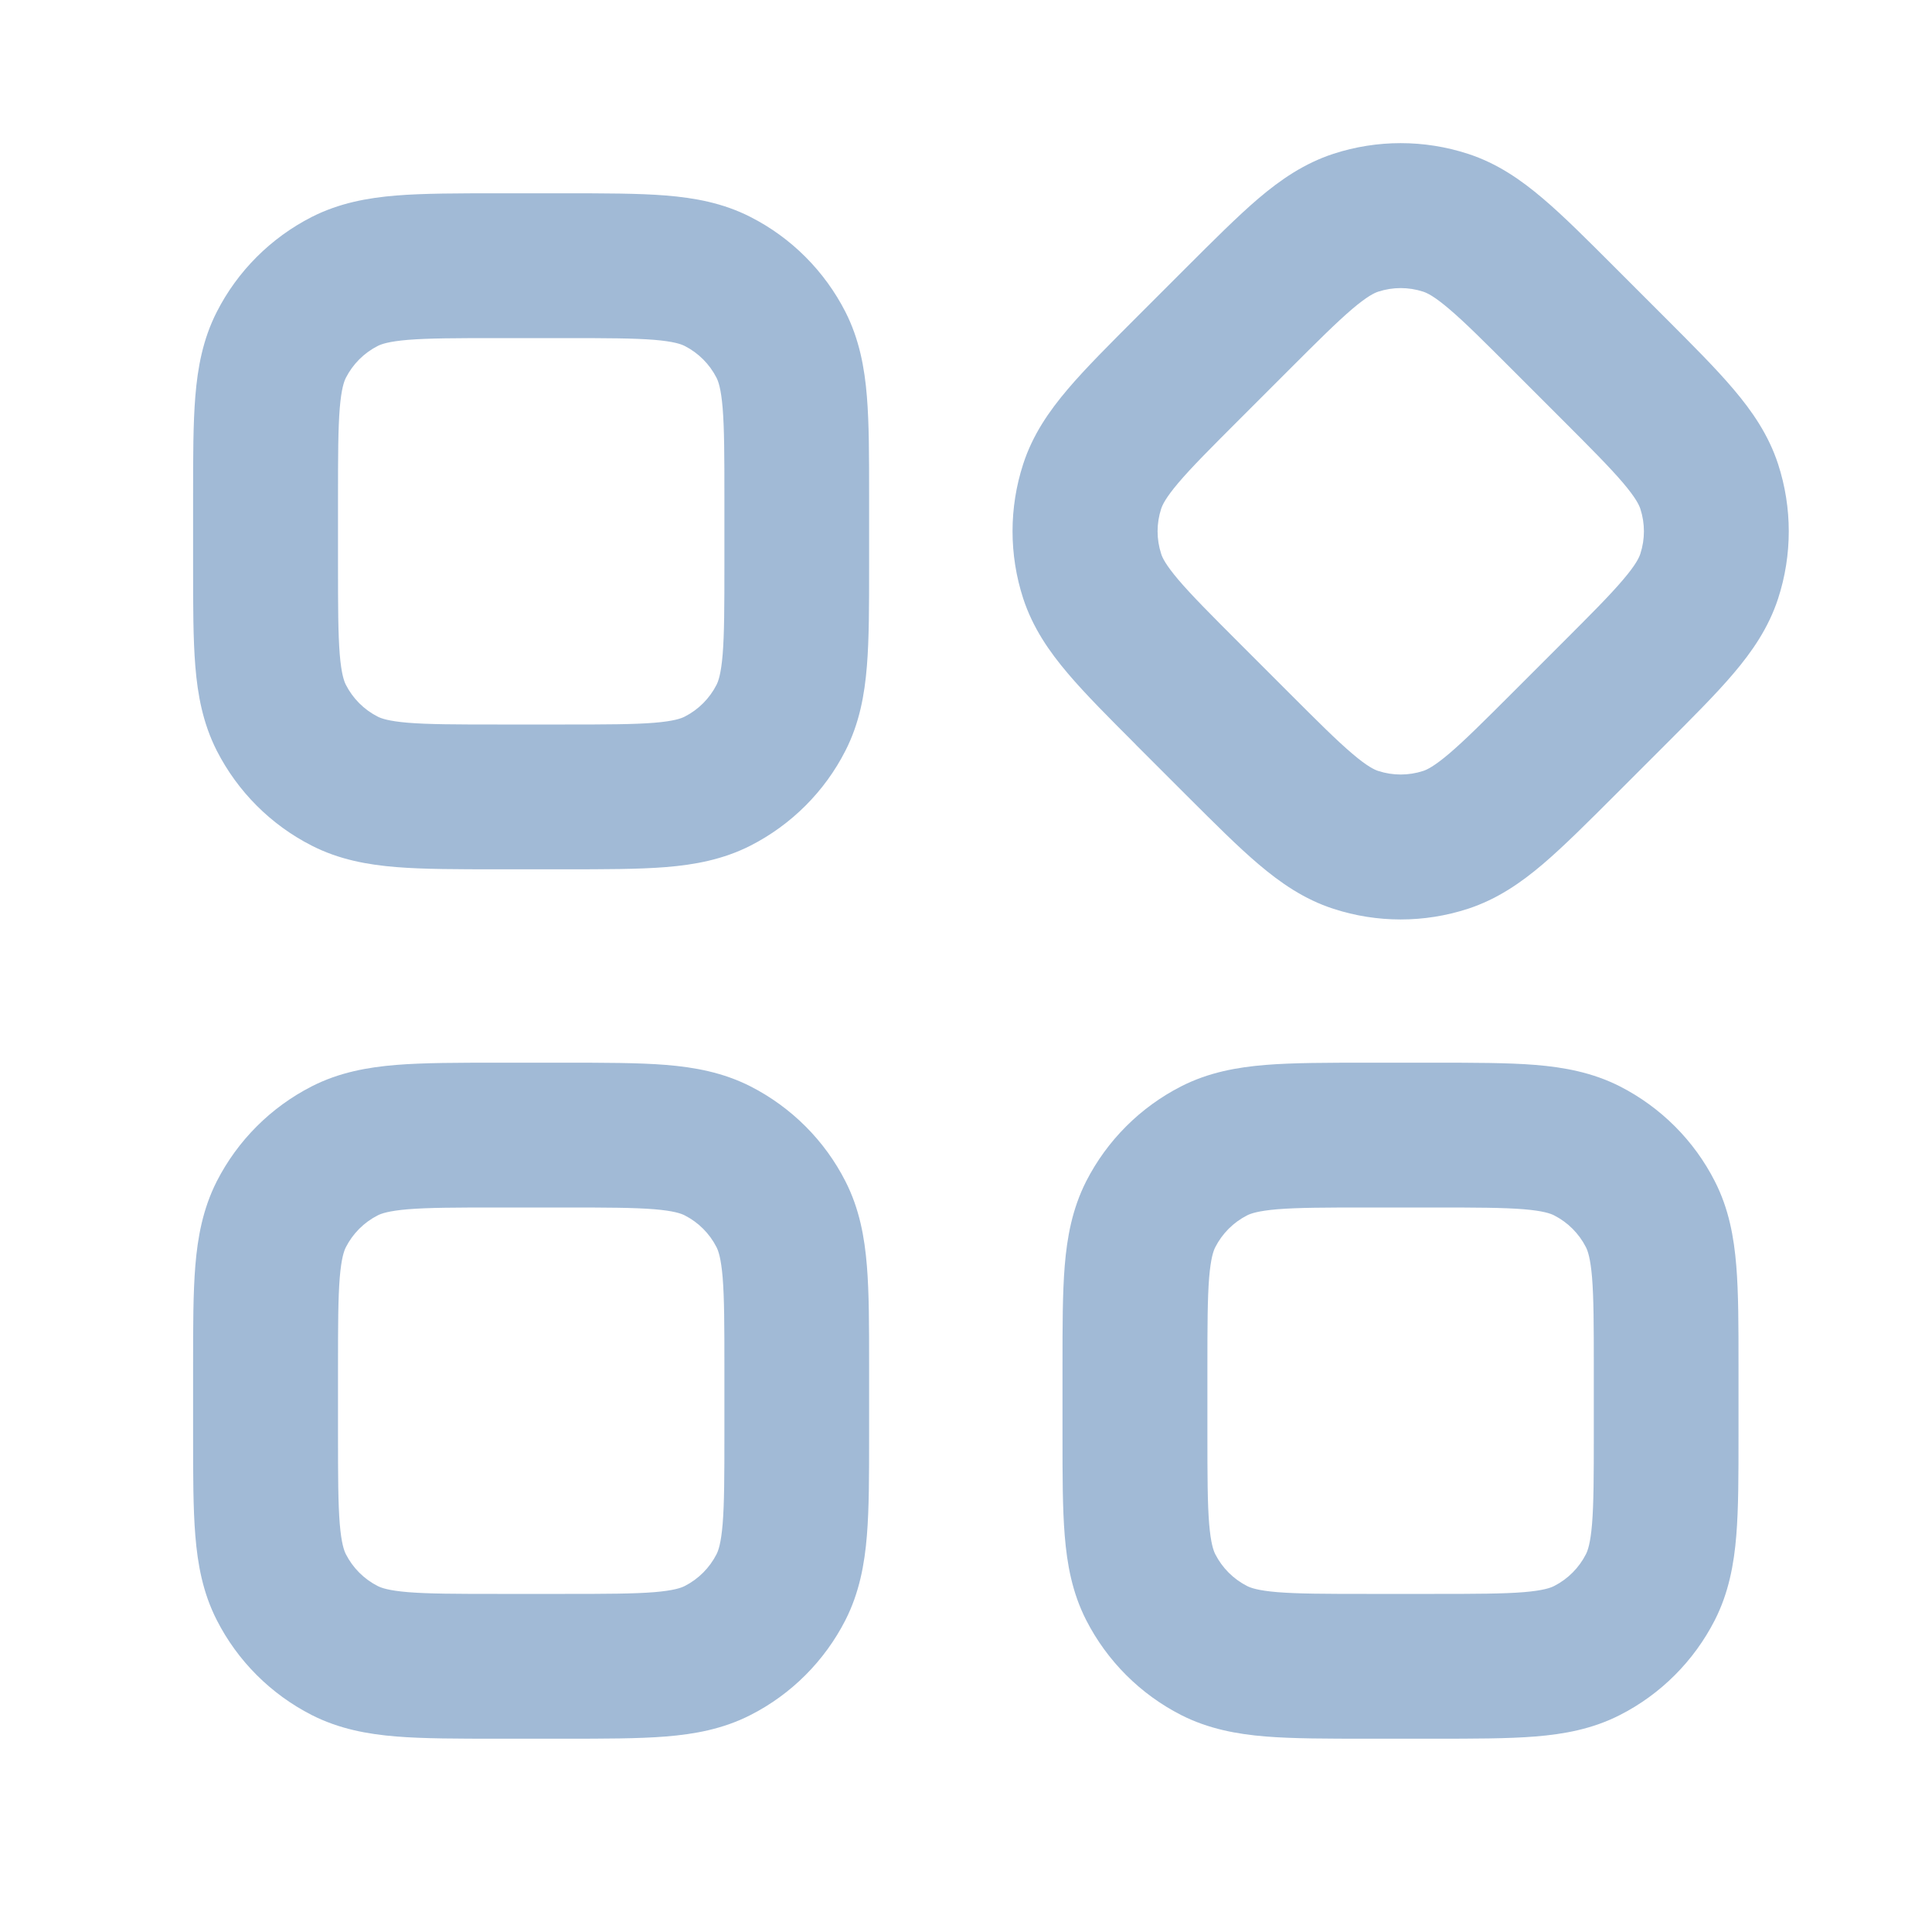 <svg fill="none" height="20" viewBox="0 0 20 20" width="20" xmlns="http://www.w3.org/2000/svg">
    <path clip-rule="evenodd"
          d="m11.757 7.707v-0-0l-0-0c-.28-.28-.521-.521-.703-.736-.193-.227-.363-.473-.462-.776-.147-.452-.147-.939 0-1.391.098-.303.269-.549.462-.776.182-.215.444-.476.724-.756v-0h0l.247-.247.247-.247c.28-.28.541-.541.756-.724.227-.193.473-.363.776-.462.452-.147.939-.147 1.391 0 .303.098.549.269.776.462.215.182.456.424.735.703l0.0 0v0.0 0l0.0 0.0.268.268.268.268v0.0 0l0.0 0v0c.28.28.521.521.703.736.193.227.363.473.462.776.147.452.147.939 0 1.391-.099.303-.269.549-.462.776-.182.215-.444.476-.724.756l-.247.247-.247.247c-.28.28-.541.541-.756.724-.227.193-.473.363-.776.462-.452.147-.939.147-1.391 0-.303-.098-.549-.269-.776-.462-.215-.182-.456-.424-.736-.703v-0-0l-.268-.268-.268-.268zm4.404-1.04-.247.247-.247.247c-.306.306-.504.503-.666.641-.156.132-.229.166-.269.179-.151.049-.313.049-.464 0-.04-.013-.113-.046-.269-.179-.163-.138-.36-.335-.666-.641l-.247-.247-.247-.247c-.306-.306-.503-.504-.641-.666-.132-.156-.166-.229-.178-.269-.049-.151-.049-.313 0-.464.013-.04.046-.113.178-.269.138-.163.335-.36.641-.666l.247-.247.247-.247c.306-.306.504-.503.666-.641.156-.132.229-.166.269-.179.151-.049.313-.049.464 0 .04.013.113.046.269.179.163.138.36.335.666.641l.247.247.247.247c.306.306.503.504.641.666.132.156.166.229.179.269.049.151.049.313 0 .464-.013.04-.046.113-.179.269-.138.163-.335.36-.641.666zm-5.162 7.454v-0c0-.395 0-.736.023-1.017.024-.296.078-.591.222-.875.216-.423.56-.767.983-.983.284-.145.579-.198.875-.222.281-.023.651-.023 1.046-.023h.35.35c.395 0 .765 0 1.046.023.296.024.591.078.875.222.423.216.768.56.983.983.145.284.198.579.222.875.023.281.023.622.023 1.017v0.0.379.379 0c0 .395 0 .736-.023 1.017-.024.296-.078.591-.222.875-.216.423-.56.768-.983.983-.284.145-.579.198-.875.222-.281.023-.651.023-1.046.023h-0-.35-.35-0c-.395 0-.765 0-1.046-.023-.296-.024-.591-.078-.875-.222-.423-.216-.767-.56-.983-.983-.145-.284-.198-.579-.222-.875-.023-.281-.023-.622-.023-1.017v-0-.379zm3.85 2.379h-.35-.35c-.432 0-.712-.001-.924-.018-.204-.017-.279-.045-.316-.064-.141-.072-.256-.187-.328-.328-.019-.037-.047-.113-.064-.316-.017-.212-.018-.492-.018-.924v-.35-.35c0-.432.001-.712.018-.924.017-.204.045-.279.064-.316.072-.141.187-.256.328-.328.037-.019.113-.047.316-.064.212-.017.492-.018.924-.018h.35.35c.432 0 .712.001.924.018.204.017.279.045.316.064.141.072.256.187.328.328.019.037.047.113.064.316.017.212.018.492.018.924v.35.35c0 .432-.001.712-.018.924-.017.204-.045.279-.064.316-.072.141-.187.256-.328.328-.037.019-.113.047-.316.064-.212.017-.492.018-.924.018zm-12.85-11.379v0.0 0.0.379.379 0.0 0.0 0c-0.0.395-0.0.736.023 1.017.024.297.078.591.222.875.216.423.56.768.983.983.284.145.579.198.875.222.281.023.651.023 1.046.023h.35.35c.395 0.0.765 0 1.046-.023.297-.024.591-.078.875-.222.423-.216.768-.56.983-.983.145-.284.198-.579.222-.875.023-.281.023-.622.023-1.017v-0-.379-.379-0c0-.395 0-.736-.023-1.017-.024-.296-.078-.591-.222-.875-.216-.423-.56-.768-.983-.983-.284-.145-.579-.198-.875-.222-.281-.023-.651-.023-1.046-.023h-0-.35-.35-0c-.395-0-.765-0-1.046.023-.297.024-.591.078-.875.222-.423.216-.768.56-.983.983-.145.284-.198.579-.222.875-.023.281-.023.622-.023 1.017zm3.5 2.379h.35c.432 0 .712-.001.924-.018.204-.017.279-.045.316-.064.141-.072.256-.187.328-.328.019-.037.047-.113.064-.316.017-.213.018-.492.018-.924v-.35-.35c0-.432-.001-.712-.018-.924-.017-.204-.045-.279-.064-.316-.072-.141-.187-.256-.328-.328-.037-.019-.113-.047-.316-.064-.212-.017-.492-.018-.924-.018l-.35-0-.35 0c-.432 0-.712.001-.924.018-.204.017-.279.045-.316.064-.141.072-.256.187-.328.328-.019.037-.047.113-.064.316-.017.213-.018.492-.018.924v.35.35c0 .432.001.712.018.924.017.204.045.279.064.316.072.141.187.256.328.328.037.019.113.047.316.064.212.017.492.018.924.018zm-3.5 6.621v-0c-0-.395-0-.736.023-1.017.024-.296.078-.591.222-.875.216-.423.56-.767.983-.983.284-.145.579-.198.875-.222.281-.023.651-.023 1.046-.023h0.0.35.35 0c.395 0 .765 0 1.046.023.297.024.591.078.875.222.423.216.768.56.983.983.145.284.198.579.222.875.023.281.023.622.023 1.017v.379.379c0.0.395 0.0.737-.023 1.017-.024.296-.078.591-.222.875-.216.423-.56.768-.983.983-.284.145-.579.198-.875.222-.281.023-.651.023-1.046.023h-0-.35-.35-0c-.395 0-.765 0-1.046-.023-.297-.024-.591-.078-.875-.222-.423-.216-.768-.56-.983-.983-.145-.284-.198-.579-.222-.875-.023-.281-.023-.622-.023-1.017v-0-.379zm3.85 2.379h-.35-.35c-.432 0-.712-.001-.924-.018-.204-.017-.279-.045-.316-.064-.141-.072-.256-.187-.328-.328-.019-.037-.047-.113-.064-.316-.017-.212-.018-.492-.018-.924v-.35-.35c0-.432.001-.712.018-.924.017-.204.045-.279.064-.316.072-.141.187-.256.328-.328.037-.019.113-.047.316-.064.212-.017.492-.018.924-.018h.35.35c.432 0 .712.001.924.018.204.017.279.045.316.064.141.072.256.187.328.328.019.037.047.113.064.316.017.212.018.492.018.924v.35.35c0 .432-.001.712-.018.924-.017.204-.045.279-.064.316-.072.141-.187.256-.328.328-.037.019-.113.047-.316.064-.212.017-.492.018-.924.018z"
          fill="#a1bad6" fill-rule="evenodd"/>
</svg>